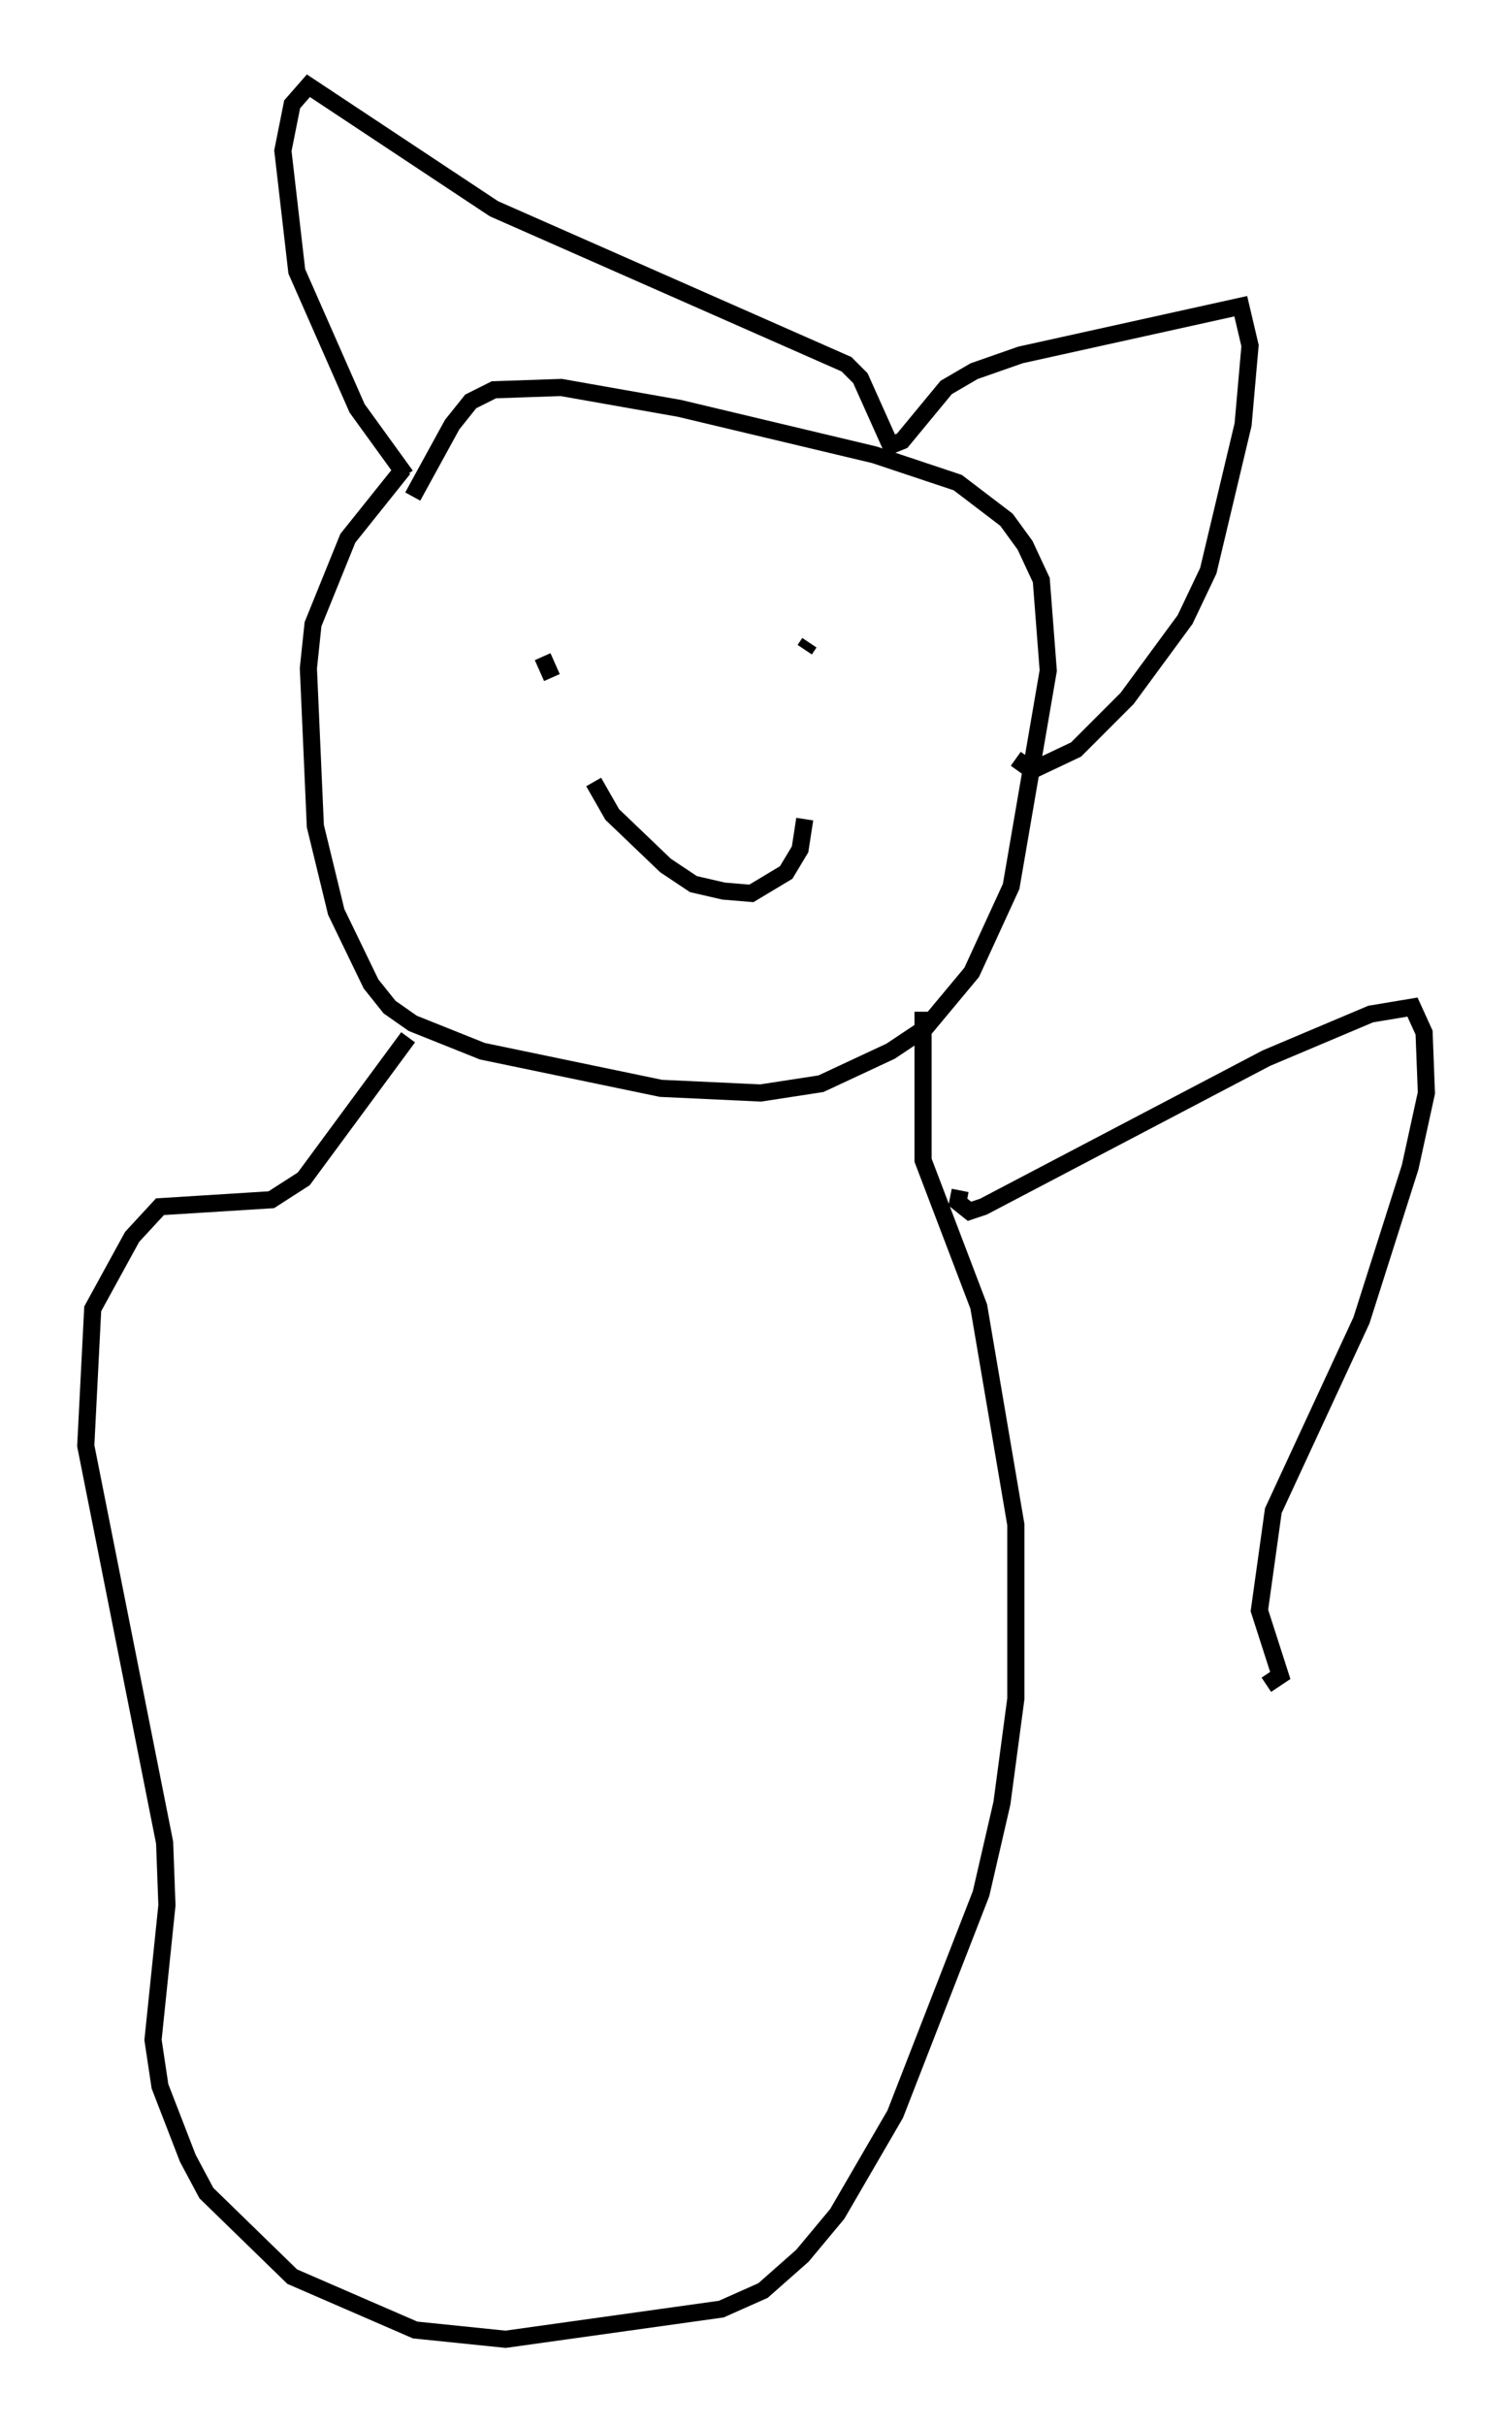 <?xml version="1.0" encoding="utf-8" ?>
<svg baseProfile="full" height="141.392" version="1.1" width="88.213" xmlns="http://www.w3.org/2000/svg" xmlns:ev="http://www.w3.org/2001/xml-events" xmlns:xlink="http://www.w3.org/1999/xlink"><defs /><rect fill="white" height="141.392" width="88.213" x="0" y="0" /><path d="M18.126, 37.476 m5.954, -8.525 l2.3, -4.195 1.083, -1.353 l1.353, -0.677 3.924, -0.135 l6.901, 1.218 11.367, 2.706 l4.871, 1.624 2.842, 2.165 l1.083, 1.488 0.947, 2.03 l0.406, 5.277 -2.165, 12.584 l-2.3, 5.007 -2.706, 3.248 l-2.03, 1.353 -4.059, 1.894 l-3.518, 0.541 -5.819, -0.271 l-10.419, -2.165 -4.059, -1.624 l-1.353, -0.947 -1.083, -1.353 l-2.03, -4.195 -1.218, -5.007 l-0.406, -9.202 0.271, -2.571 l2.03, -5.007 3.248, -4.059 m0.135, 0.406 l-2.842, -3.924 -3.518, -7.984 l-0.812, -7.036 0.541, -2.706 l0.947, -1.083 10.825, 7.172 l20.568, 9.066 0.812, 0.812 l1.759, 3.924 0.677, -0.271 l2.571, -3.112 1.624, -0.947 l2.706, -0.947 12.855, -2.842 l0.541, 2.3 -0.406, 4.601 l-2.03, 8.525 -1.353, 2.842 l-3.383, 4.601 -2.977, 2.977 l-2.571, 1.218 -0.947, -0.677 m-27.063, -4.736 l-0.541, -1.218 m16.779, -1.624 l0.0, 0.0 m-13.802, 8.931 l1.083, 1.894 3.112, 2.977 l1.624, 1.083 1.759, 0.406 l1.624, 0.135 2.03, -1.218 l0.812, -1.353 0.271, -1.759 m0.0, -9.878 l0.271, -0.406 m-23.41, 23.004 l-6.089, 8.254 -1.894, 1.218 l-6.495, 0.406 -1.624, 1.759 l-2.3, 4.195 -0.406, 7.984 l4.601, 23.139 0.135, 3.654 l-0.812, 7.848 0.406, 2.706 l1.624, 4.195 1.083, 2.03 l5.007, 4.871 7.172, 3.112 l5.277, 0.541 12.584, -1.759 l2.436, -1.083 2.3, -2.03 l2.03, -2.436 3.383, -5.819 l5.007, -12.855 1.218, -5.277 l0.812, -6.089 0.0, -10.149 l-2.165, -12.72 -3.248, -8.525 l0.0, -8.66 m2.165, 10.419 l-0.135, 0.677 0.677, 0.541 l0.812, -0.271 16.509, -8.66 l6.089, -2.571 2.436, -0.406 l0.677, 1.488 0.135, 3.518 l-0.947, 4.33 -2.842, 8.931 l-5.142, 11.096 -0.812, 5.819 l1.218, 3.789 -0.812, 0.541 " fill="none" stroke="black" stroke-width="1" /></svg>